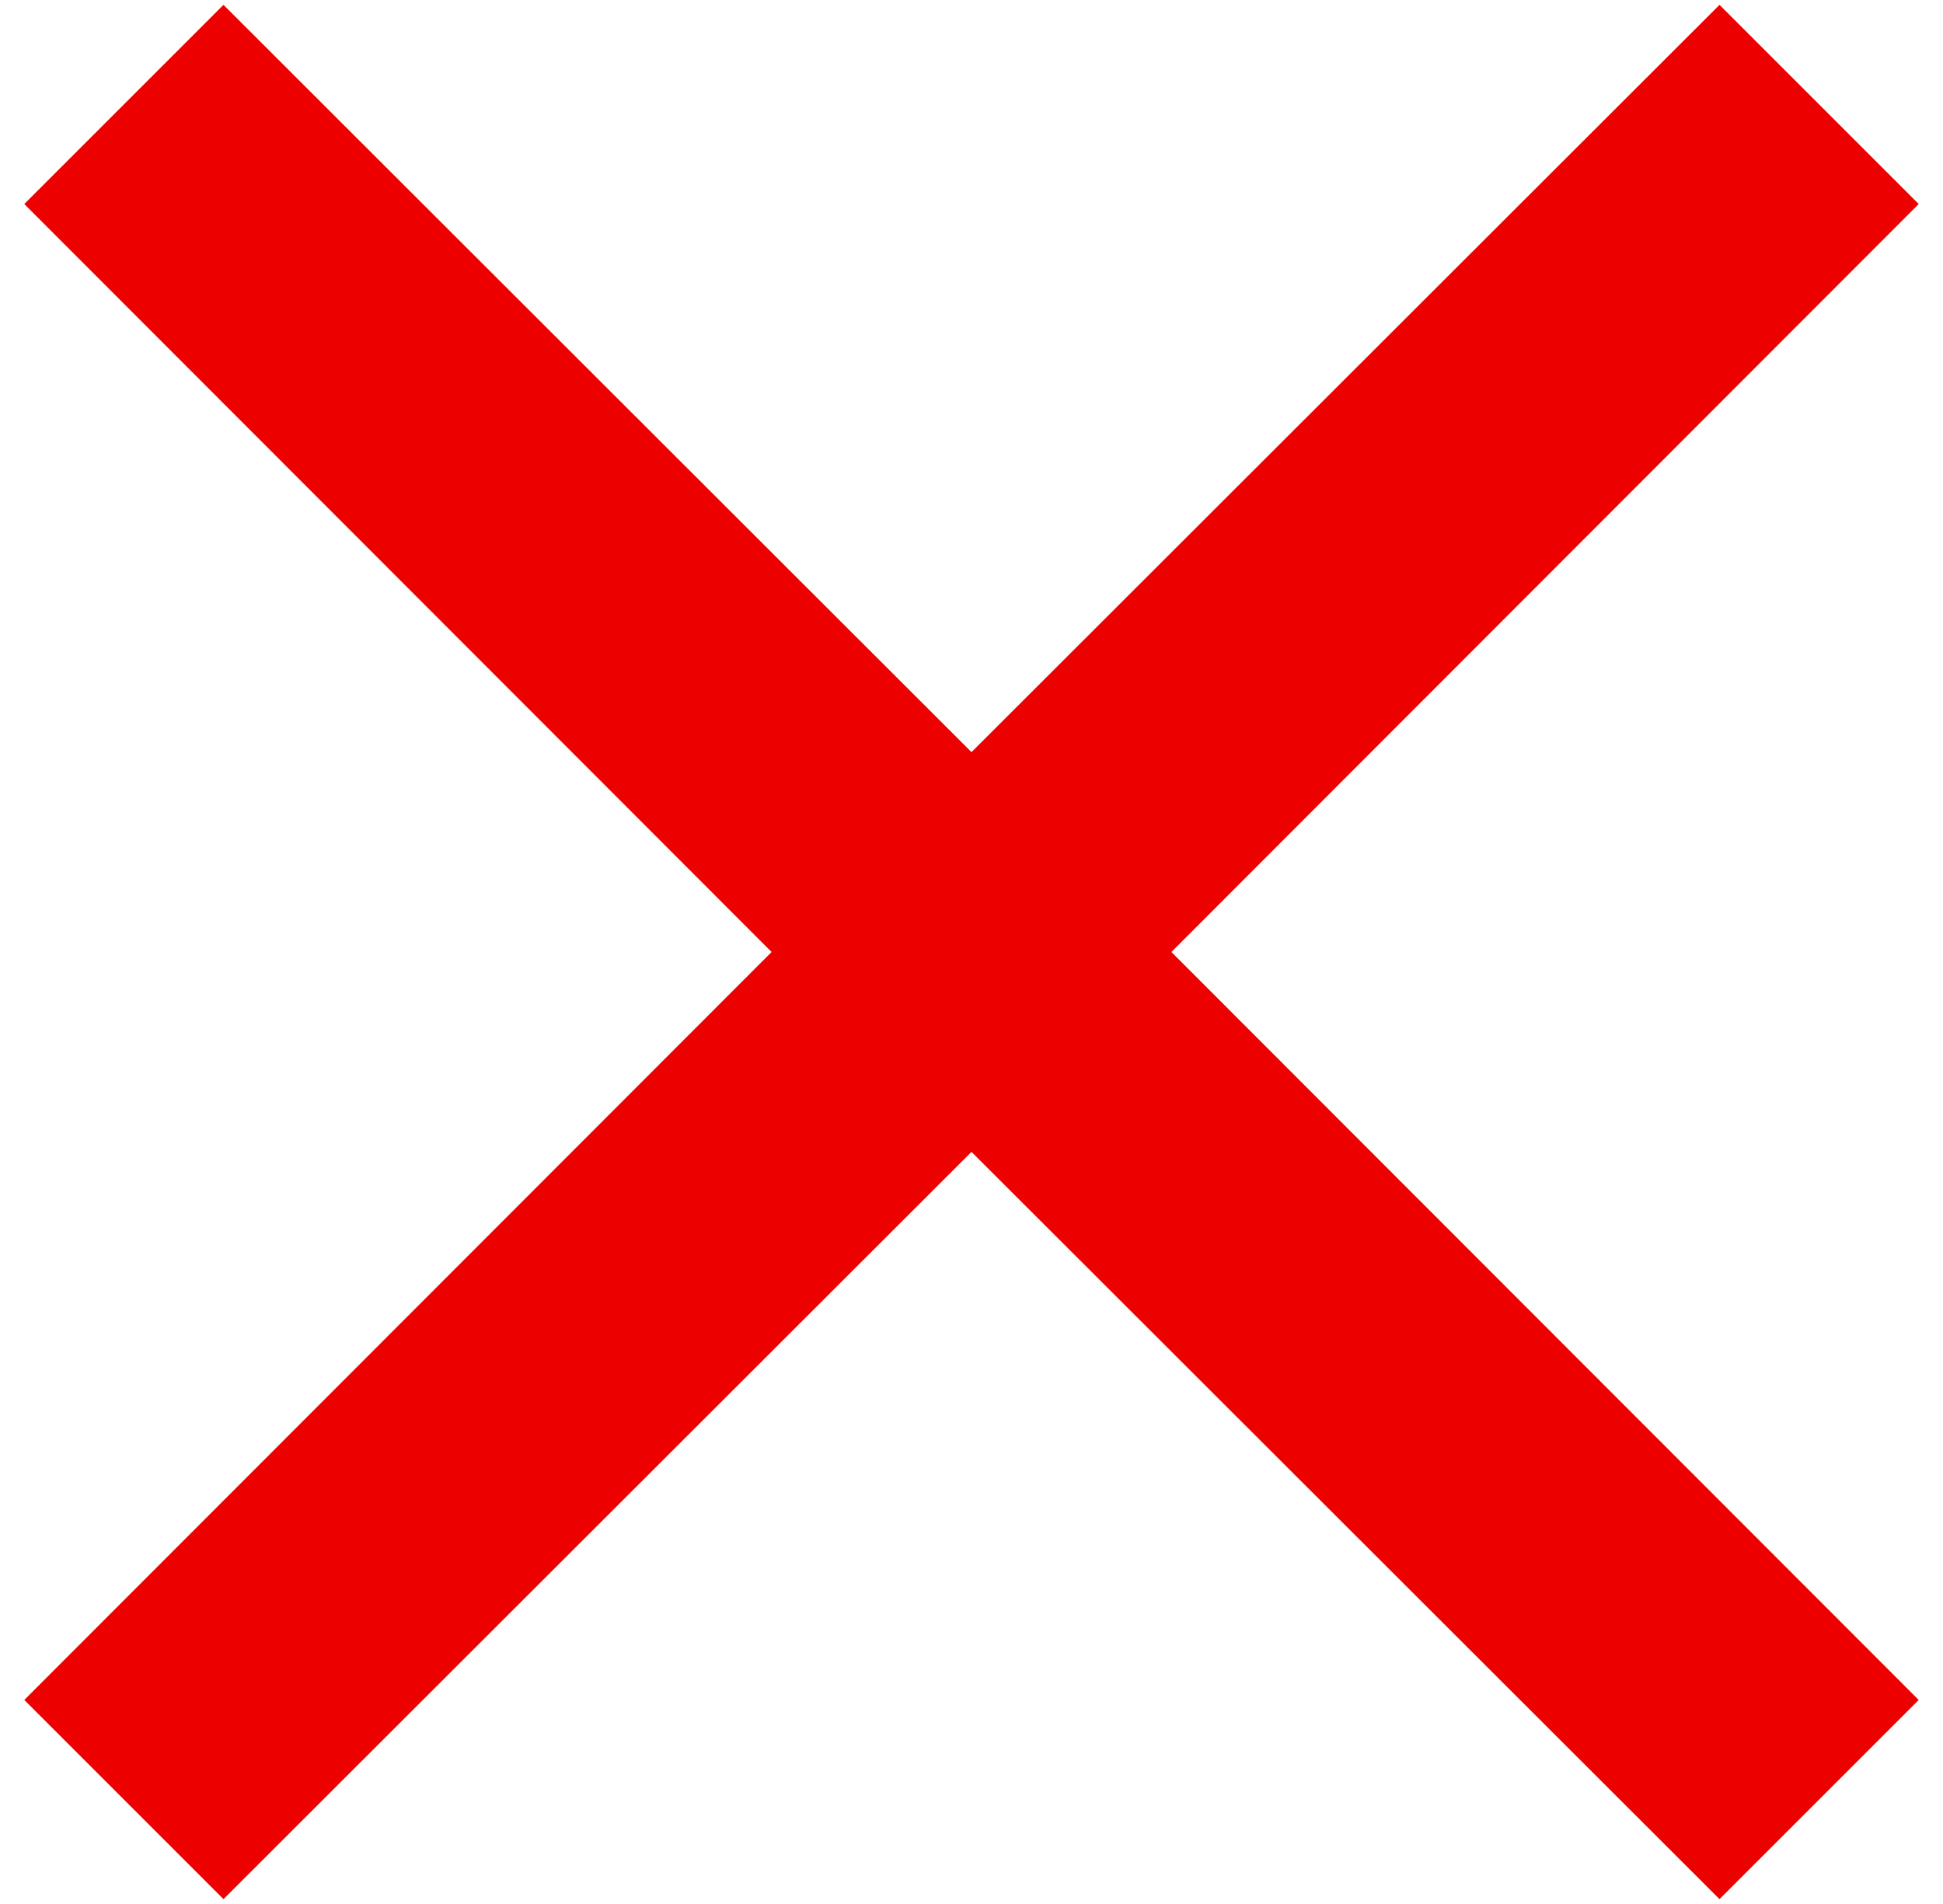 <?xml version="1.0" encoding="UTF-8"?>
<svg width="50px" height="49px" viewBox="0 0 50 49" version="1.1" xmlns="http://www.w3.org/2000/svg" xmlns:xlink="http://www.w3.org/1999/xlink">
    <title>Icon/32/Checkmark  </title>
    <g id="Sprint-5-+-6:-pushnotificaties" stroke="none" stroke-width="1" fill="none" fill-rule="evenodd">
        <g id="pushnotificatie-/-Verzend-mislukt" transform="translate(-36, -90)" fill="#EC0000">
            <g id="Icon/32/Checkmark--" transform="translate(31, 84.5)">
                <polygon id="Path" points="54.375 10.751 49.249 5.625 30 24.856 10.751 5.625 5.625 10.751 24.856 30 5.625 49.249 10.751 54.375 30 35.144 49.249 54.375 54.375 49.249 35.144 30"></polygon>
            </g>
        </g>
    </g>
</svg>